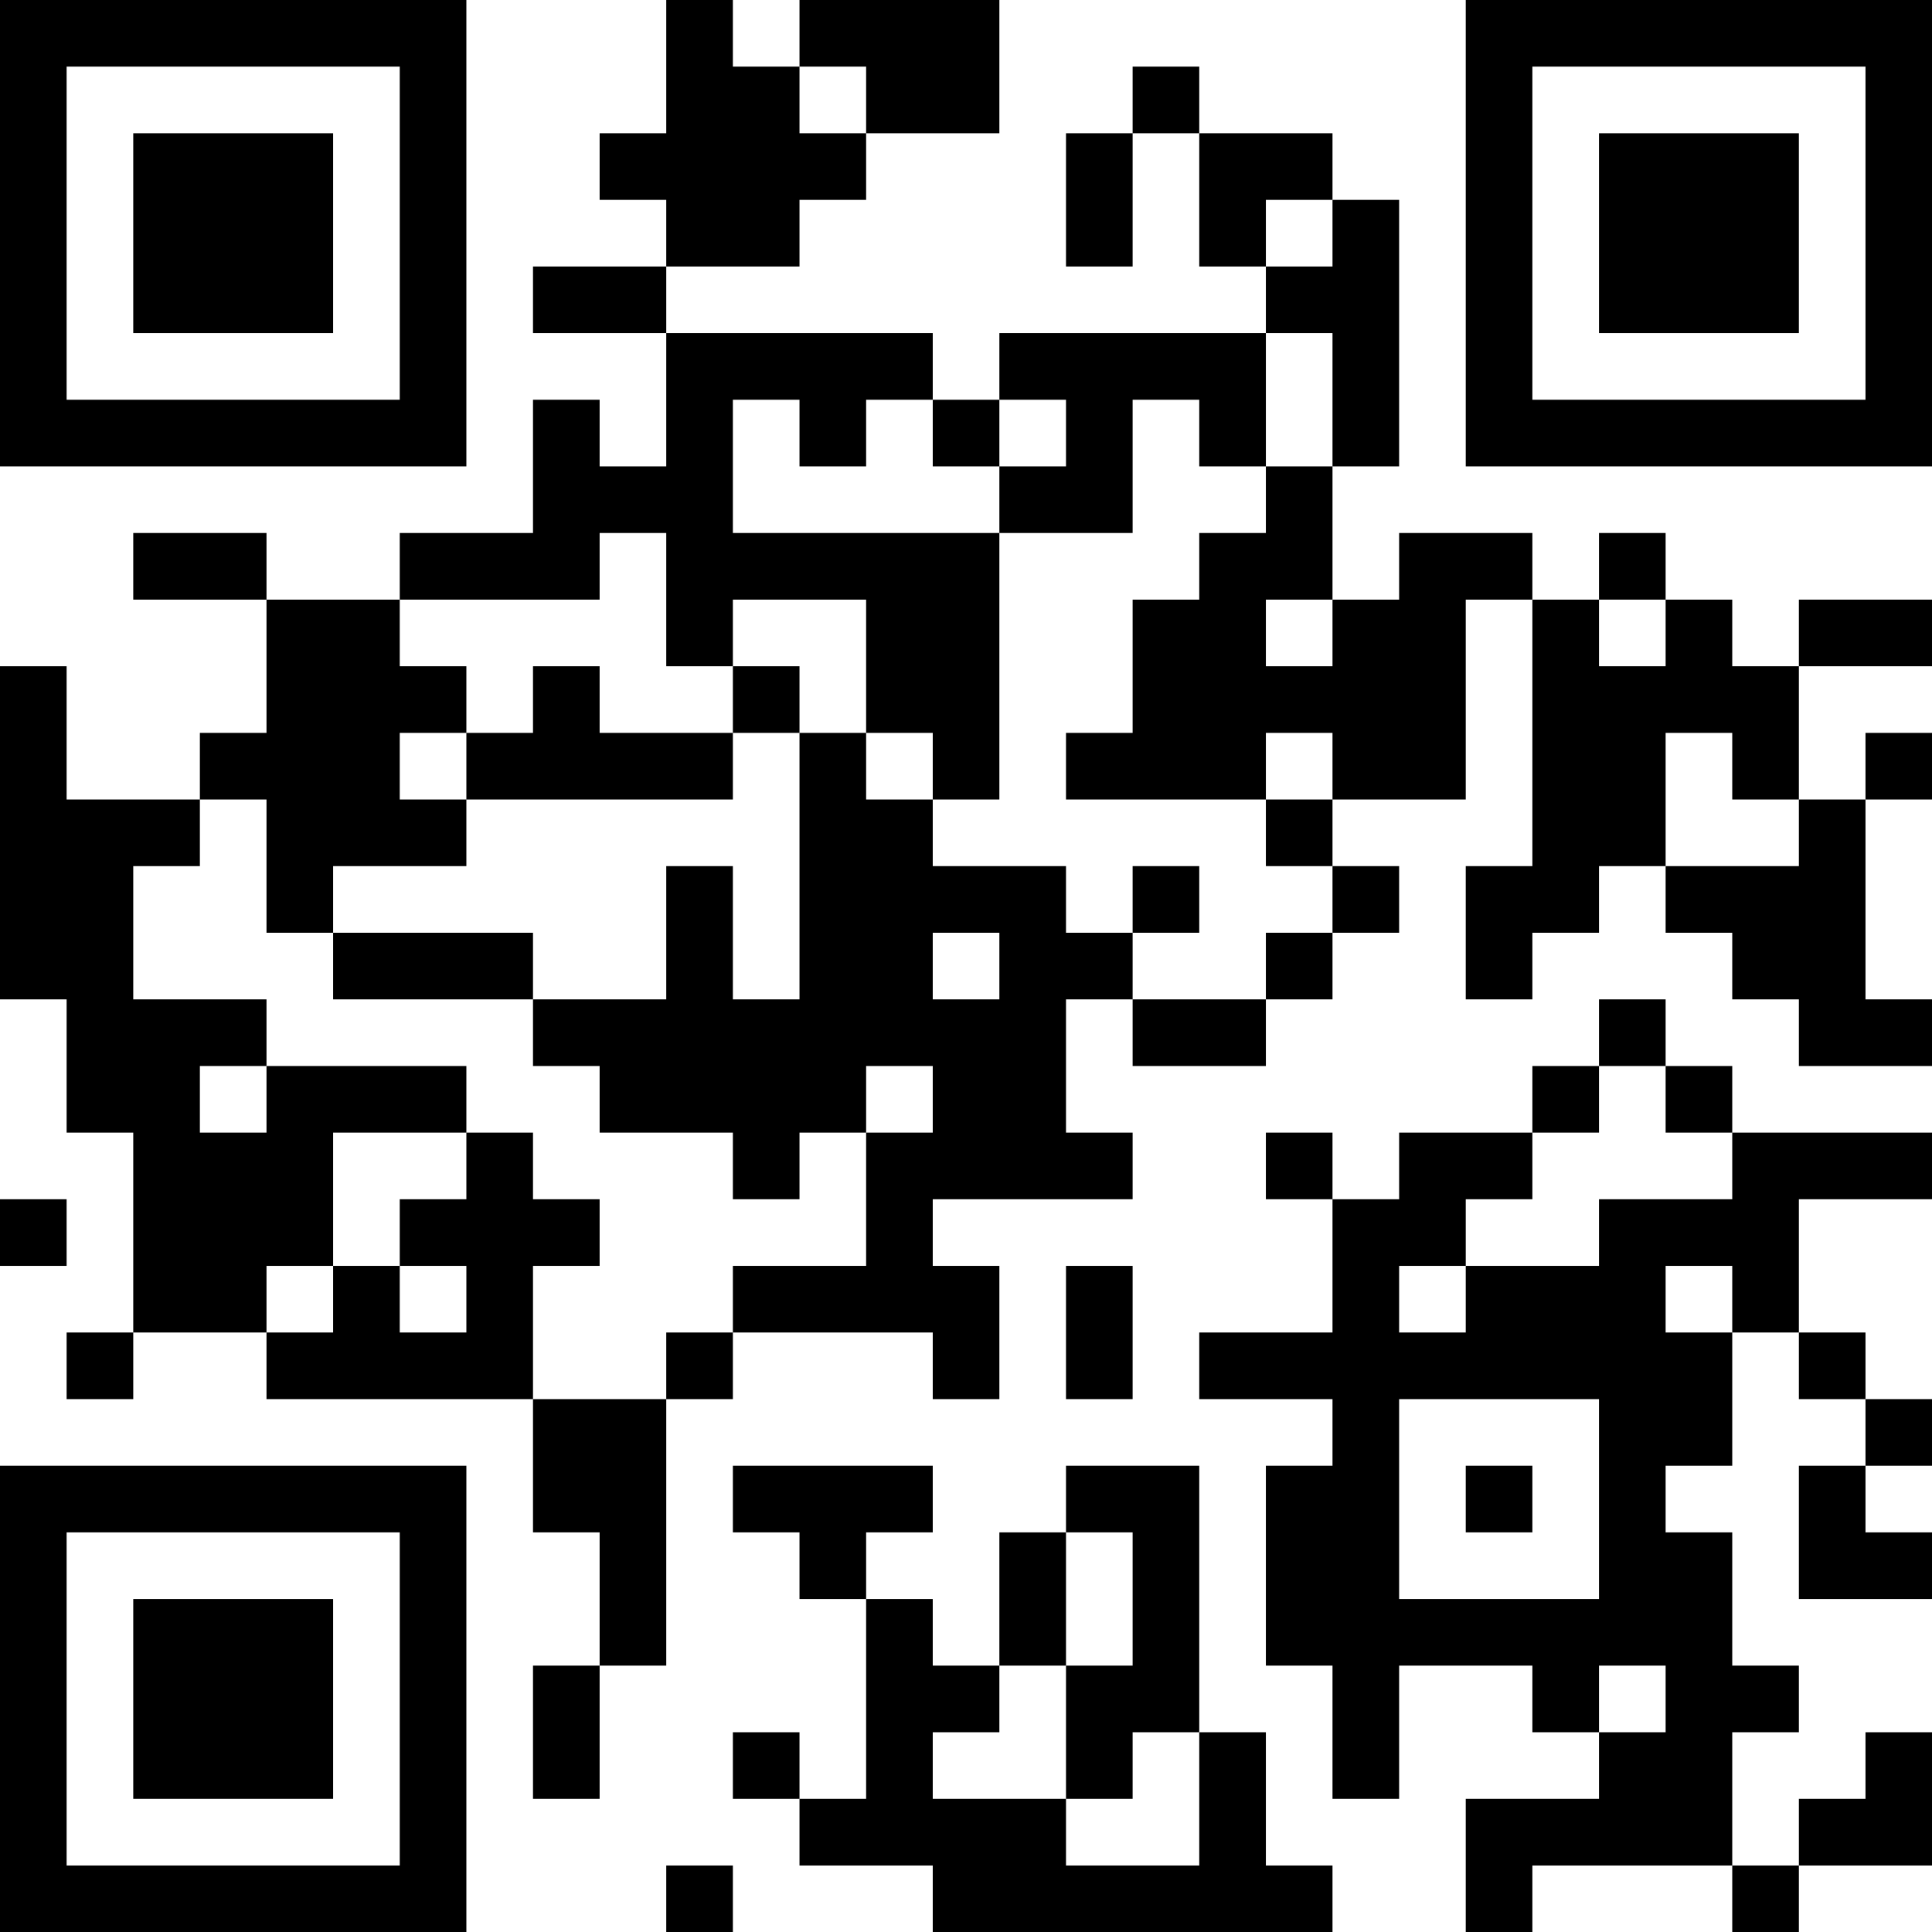 <?xml version="1.0" encoding="UTF-8"?>
<svg xmlns="http://www.w3.org/2000/svg" version="1.1" width="200" height="200" viewBox="0 0 200 200"><rect x="0" y="0" width="200" height="200" fill="#ffffff"/><g transform="scale(6.897)"><g transform="translate(0,0)"><path fill-rule="evenodd" d="M10 0L10 2L9 2L9 3L10 3L10 4L8 4L8 5L10 5L10 7L9 7L9 6L8 6L8 8L6 8L6 9L4 9L4 8L2 8L2 9L4 9L4 11L3 11L3 12L1 12L1 10L0 10L0 15L1 15L1 17L2 17L2 20L1 20L1 21L2 21L2 20L4 20L4 21L8 21L8 23L9 23L9 25L8 25L8 27L9 27L9 25L10 25L10 21L11 21L11 20L14 20L14 21L15 21L15 19L14 19L14 18L17 18L17 17L16 17L16 15L17 15L17 16L19 16L19 15L20 15L20 14L21 14L21 13L20 13L20 12L22 12L22 9L23 9L23 13L22 13L22 15L23 15L23 14L24 14L24 13L25 13L25 14L26 14L26 15L27 15L27 16L29 16L29 15L28 15L28 12L29 12L29 11L28 11L28 12L27 12L27 10L29 10L29 9L27 9L27 10L26 10L26 9L25 9L25 8L24 8L24 9L23 9L23 8L21 8L21 9L20 9L20 7L21 7L21 3L20 3L20 2L18 2L18 1L17 1L17 2L16 2L16 4L17 4L17 2L18 2L18 4L19 4L19 5L15 5L15 6L14 6L14 5L10 5L10 4L12 4L12 3L13 3L13 2L15 2L15 0L12 0L12 1L11 1L11 0ZM12 1L12 2L13 2L13 1ZM19 3L19 4L20 4L20 3ZM19 5L19 7L18 7L18 6L17 6L17 8L15 8L15 7L16 7L16 6L15 6L15 7L14 7L14 6L13 6L13 7L12 7L12 6L11 6L11 8L15 8L15 12L14 12L14 11L13 11L13 9L11 9L11 10L10 10L10 8L9 8L9 9L6 9L6 10L7 10L7 11L6 11L6 12L7 12L7 13L5 13L5 14L4 14L4 12L3 12L3 13L2 13L2 15L4 15L4 16L3 16L3 17L4 17L4 16L7 16L7 17L5 17L5 19L4 19L4 20L5 20L5 19L6 19L6 20L7 20L7 19L6 19L6 18L7 18L7 17L8 17L8 18L9 18L9 19L8 19L8 21L10 21L10 20L11 20L11 19L13 19L13 17L14 17L14 16L13 16L13 17L12 17L12 18L11 18L11 17L9 17L9 16L8 16L8 15L10 15L10 13L11 13L11 15L12 15L12 11L13 11L13 12L14 12L14 13L16 13L16 14L17 14L17 15L19 15L19 14L20 14L20 13L19 13L19 12L20 12L20 11L19 11L19 12L16 12L16 11L17 11L17 9L18 9L18 8L19 8L19 7L20 7L20 5ZM19 9L19 10L20 10L20 9ZM24 9L24 10L25 10L25 9ZM8 10L8 11L7 11L7 12L11 12L11 11L12 11L12 10L11 10L11 11L9 11L9 10ZM25 11L25 13L27 13L27 12L26 12L26 11ZM17 13L17 14L18 14L18 13ZM5 14L5 15L8 15L8 14ZM14 14L14 15L15 15L15 14ZM24 15L24 16L23 16L23 17L21 17L21 18L20 18L20 17L19 17L19 18L20 18L20 20L18 20L18 21L20 21L20 22L19 22L19 25L20 25L20 27L21 27L21 25L23 25L23 26L24 26L24 27L22 27L22 29L23 29L23 28L26 28L26 29L27 29L27 28L29 28L29 26L28 26L28 27L27 27L27 28L26 28L26 26L27 26L27 25L26 25L26 23L25 23L25 22L26 22L26 20L27 20L27 21L28 21L28 22L27 22L27 24L29 24L29 23L28 23L28 22L29 22L29 21L28 21L28 20L27 20L27 18L29 18L29 17L26 17L26 16L25 16L25 15ZM24 16L24 17L23 17L23 18L22 18L22 19L21 19L21 20L22 20L22 19L24 19L24 18L26 18L26 17L25 17L25 16ZM0 18L0 19L1 19L1 18ZM16 19L16 21L17 21L17 19ZM25 19L25 20L26 20L26 19ZM21 21L21 24L24 24L24 21ZM11 22L11 23L12 23L12 24L13 24L13 27L12 27L12 26L11 26L11 27L12 27L12 28L14 28L14 29L20 29L20 28L19 28L19 26L18 26L18 22L16 22L16 23L15 23L15 25L14 25L14 24L13 24L13 23L14 23L14 22ZM22 22L22 23L23 23L23 22ZM16 23L16 25L15 25L15 26L14 26L14 27L16 27L16 28L18 28L18 26L17 26L17 27L16 27L16 25L17 25L17 23ZM24 25L24 26L25 26L25 25ZM10 28L10 29L11 29L11 28ZM0 0L0 7L7 7L7 0ZM1 1L1 6L6 6L6 1ZM2 2L2 5L5 5L5 2ZM22 0L22 7L29 7L29 0ZM23 1L23 6L28 6L28 1ZM24 2L24 5L27 5L27 2ZM0 22L0 29L7 29L7 22ZM1 23L1 28L6 28L6 23ZM2 24L2 27L5 27L5 24Z" fill="#000000"/></g></g></svg>
